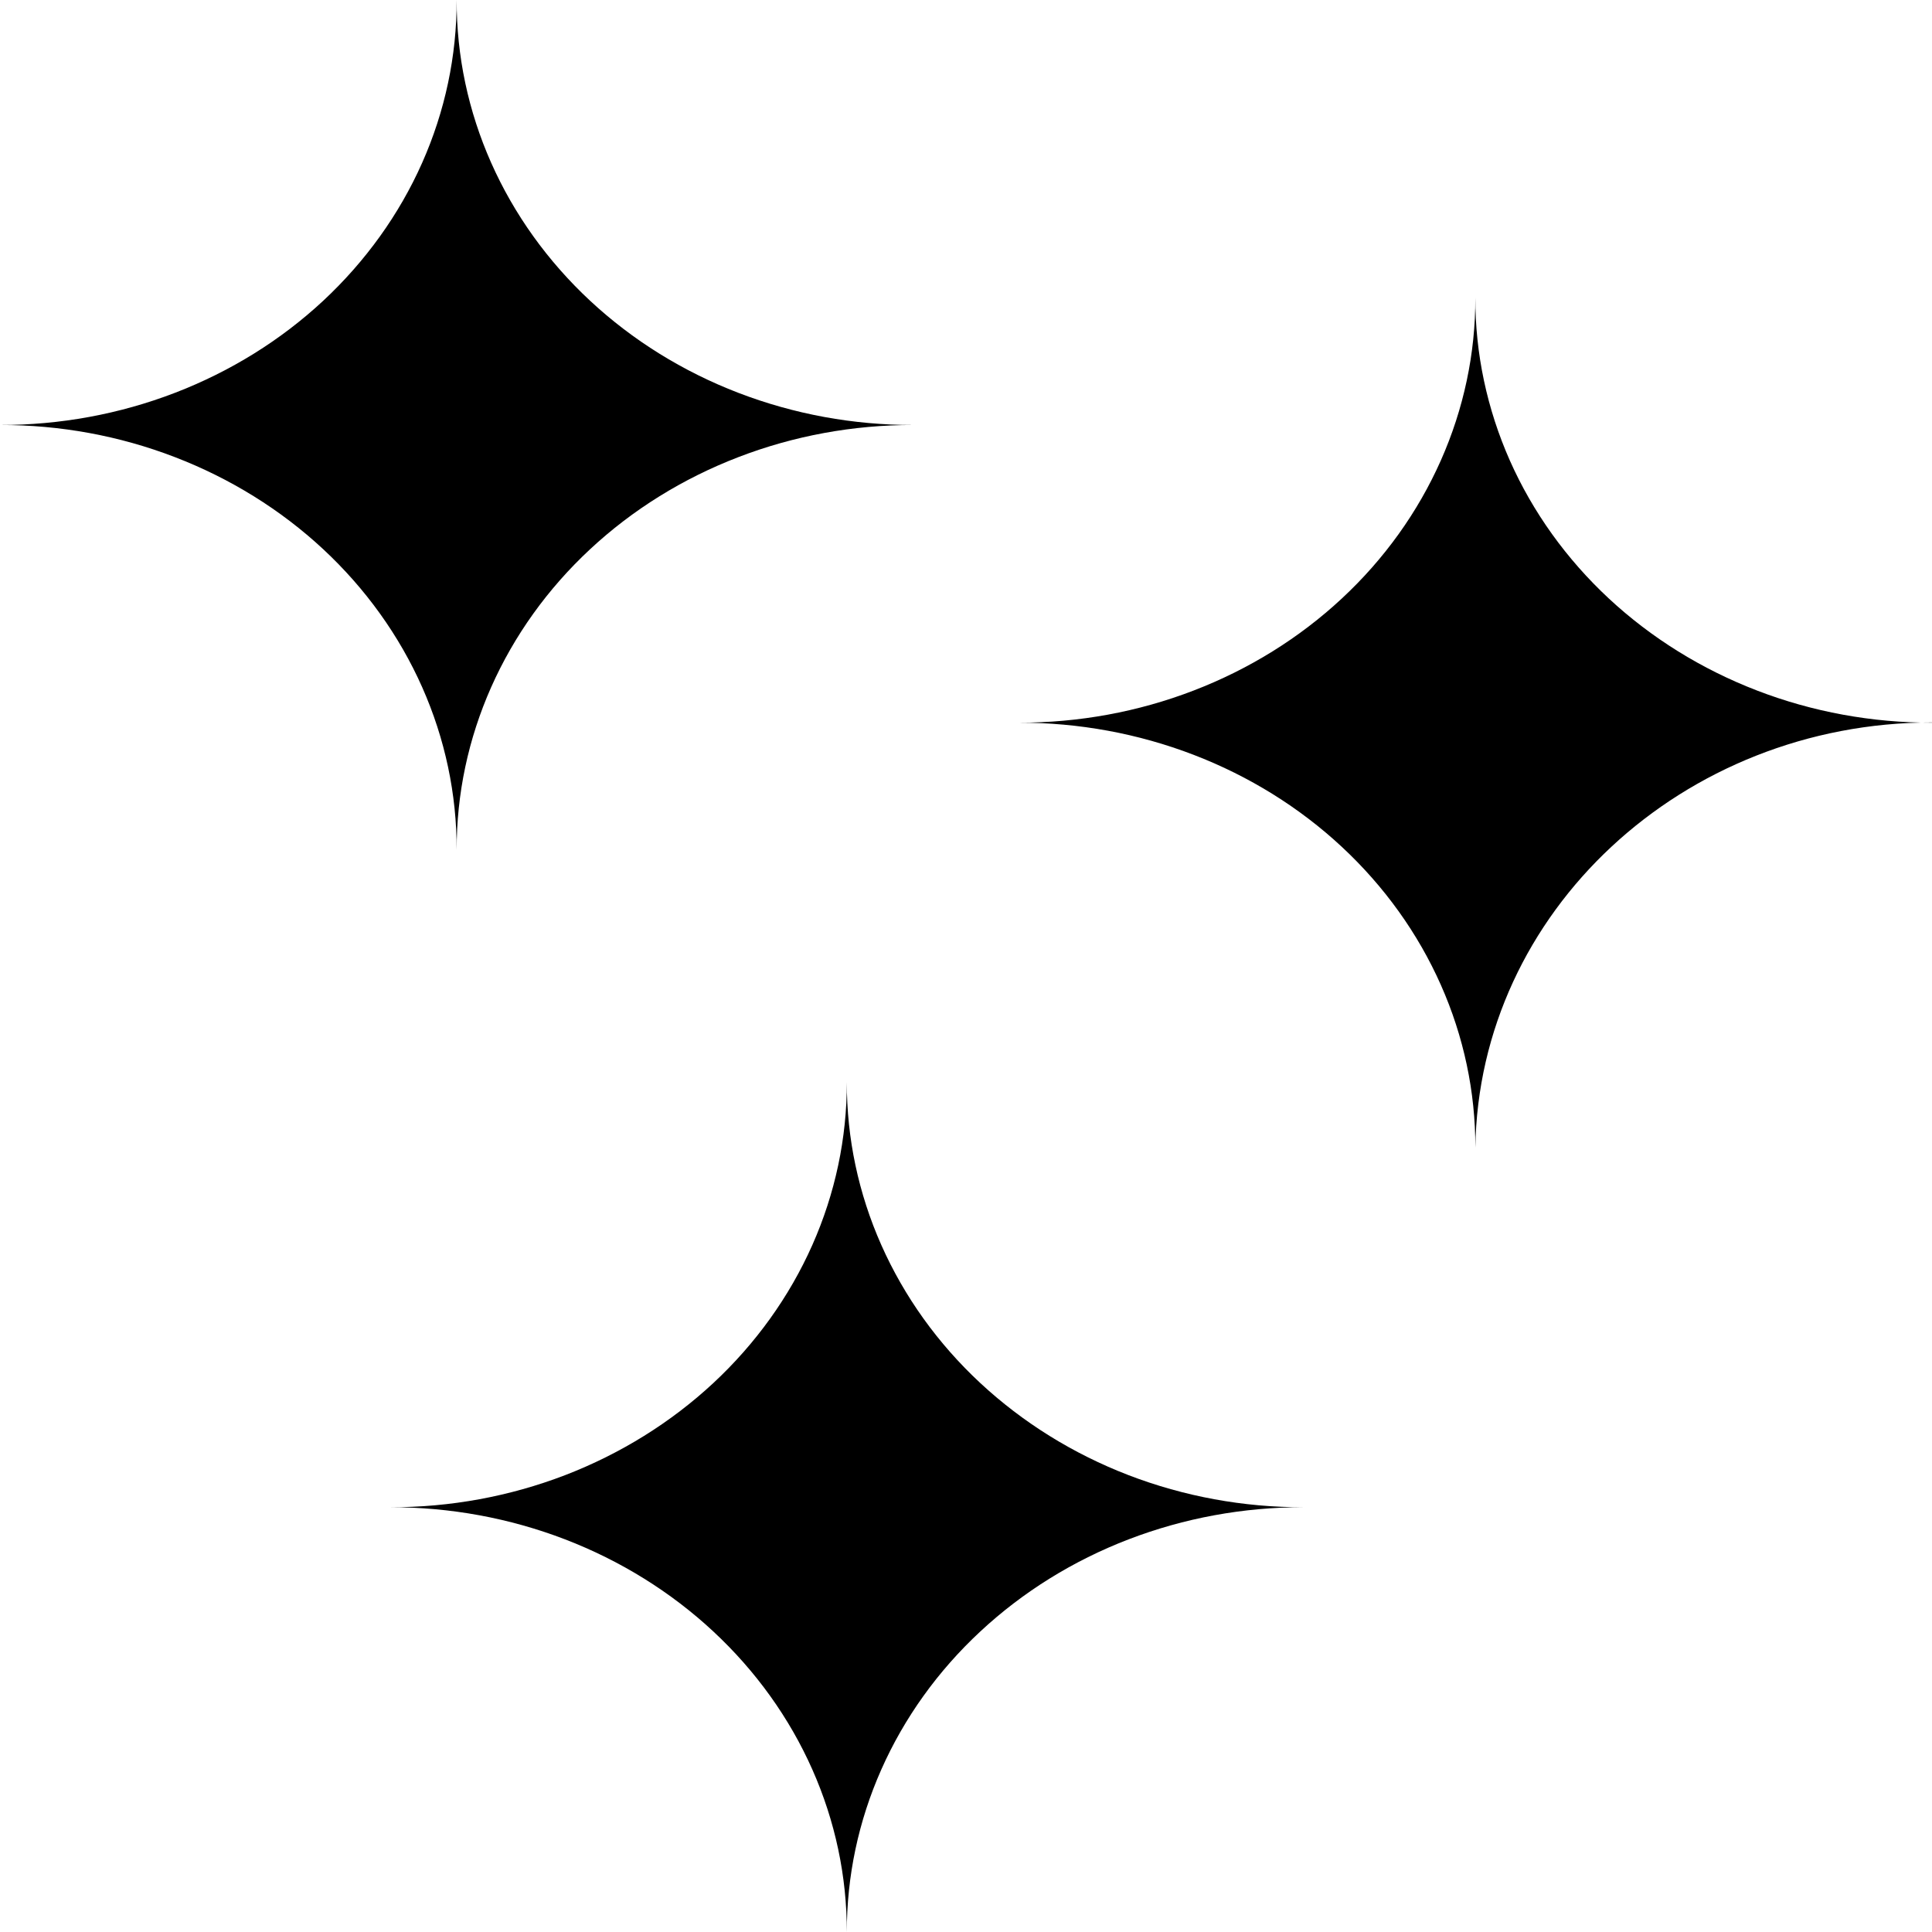 <svg width="35" height="35" viewBox="0 0 35 35" fill="none" xmlns="http://www.w3.org/2000/svg">
<g clip-path="url(#clip0_851_65699)">
<path d="M15.341 35.004C15.343 33.993 15.131 32.991 14.716 32.056C14.301 31.12 13.691 30.271 12.923 29.556C12.154 28.84 11.241 28.273 10.237 27.887C9.232 27.501 8.155 27.303 7.068 27.305C8.155 27.308 9.232 27.11 10.237 26.724C11.241 26.337 12.154 25.77 12.923 25.055C13.691 24.34 14.301 23.49 14.716 22.555C15.131 21.62 15.343 20.618 15.341 19.607C15.339 20.618 15.551 21.62 15.966 22.555C16.381 23.49 16.99 24.34 17.759 25.055C18.528 25.77 19.44 26.337 20.445 26.724C21.45 27.11 22.527 27.308 23.614 27.305C22.527 27.303 21.45 27.501 20.445 27.887C19.44 28.273 18.528 28.84 17.759 29.556C16.99 30.271 16.381 31.12 15.966 32.056C15.551 32.991 15.339 33.993 15.341 35.004ZM16.546 7.699C15.458 7.701 14.382 7.503 13.377 7.117C12.372 6.731 11.459 6.164 10.691 5.449C9.922 4.733 9.313 3.884 8.898 2.949C8.483 2.014 8.27 1.012 8.273 0C8.275 1.012 8.063 2.014 7.648 2.949C7.233 3.884 6.623 4.733 5.855 5.449C5.086 6.164 4.173 6.731 3.168 7.117C2.164 7.503 1.087 7.701 0 7.699C1.087 7.697 2.164 7.894 3.168 8.281C4.173 8.667 5.086 9.234 5.855 9.949C6.623 10.664 7.233 11.514 7.648 12.449C8.063 13.384 8.275 14.386 8.273 15.398C8.27 14.386 8.483 13.384 8.898 12.449C9.313 11.514 9.922 10.664 10.691 9.949C11.459 9.234 12.372 8.667 13.377 8.281C14.382 7.894 15.458 7.697 16.546 7.699ZM35 13.092C33.913 13.094 32.836 12.897 31.831 12.51C30.827 12.124 29.914 11.557 29.145 10.842C28.377 10.127 27.767 9.277 27.352 8.342C26.938 7.407 26.725 6.405 26.727 5.393C26.73 6.405 26.517 7.407 26.102 8.342C25.687 9.277 25.078 10.127 24.309 10.842C23.541 11.557 22.628 12.124 21.623 12.51C20.618 12.897 19.542 13.094 18.454 13.092C19.542 13.09 20.618 13.288 21.623 13.674C22.628 14.06 23.541 14.627 24.309 15.342C25.078 16.058 25.687 16.907 26.102 17.842C26.517 18.777 26.73 19.779 26.727 20.791C26.791 16.523 30.482 13.088 35 13.088V13.092Z" fill="currentColor"/>
</g>
<defs>
<clipPath id="clip0_851_65699">
<rect width="35" height="35" fill="currentColor"/>
</clipPath>
</defs>
</svg>
